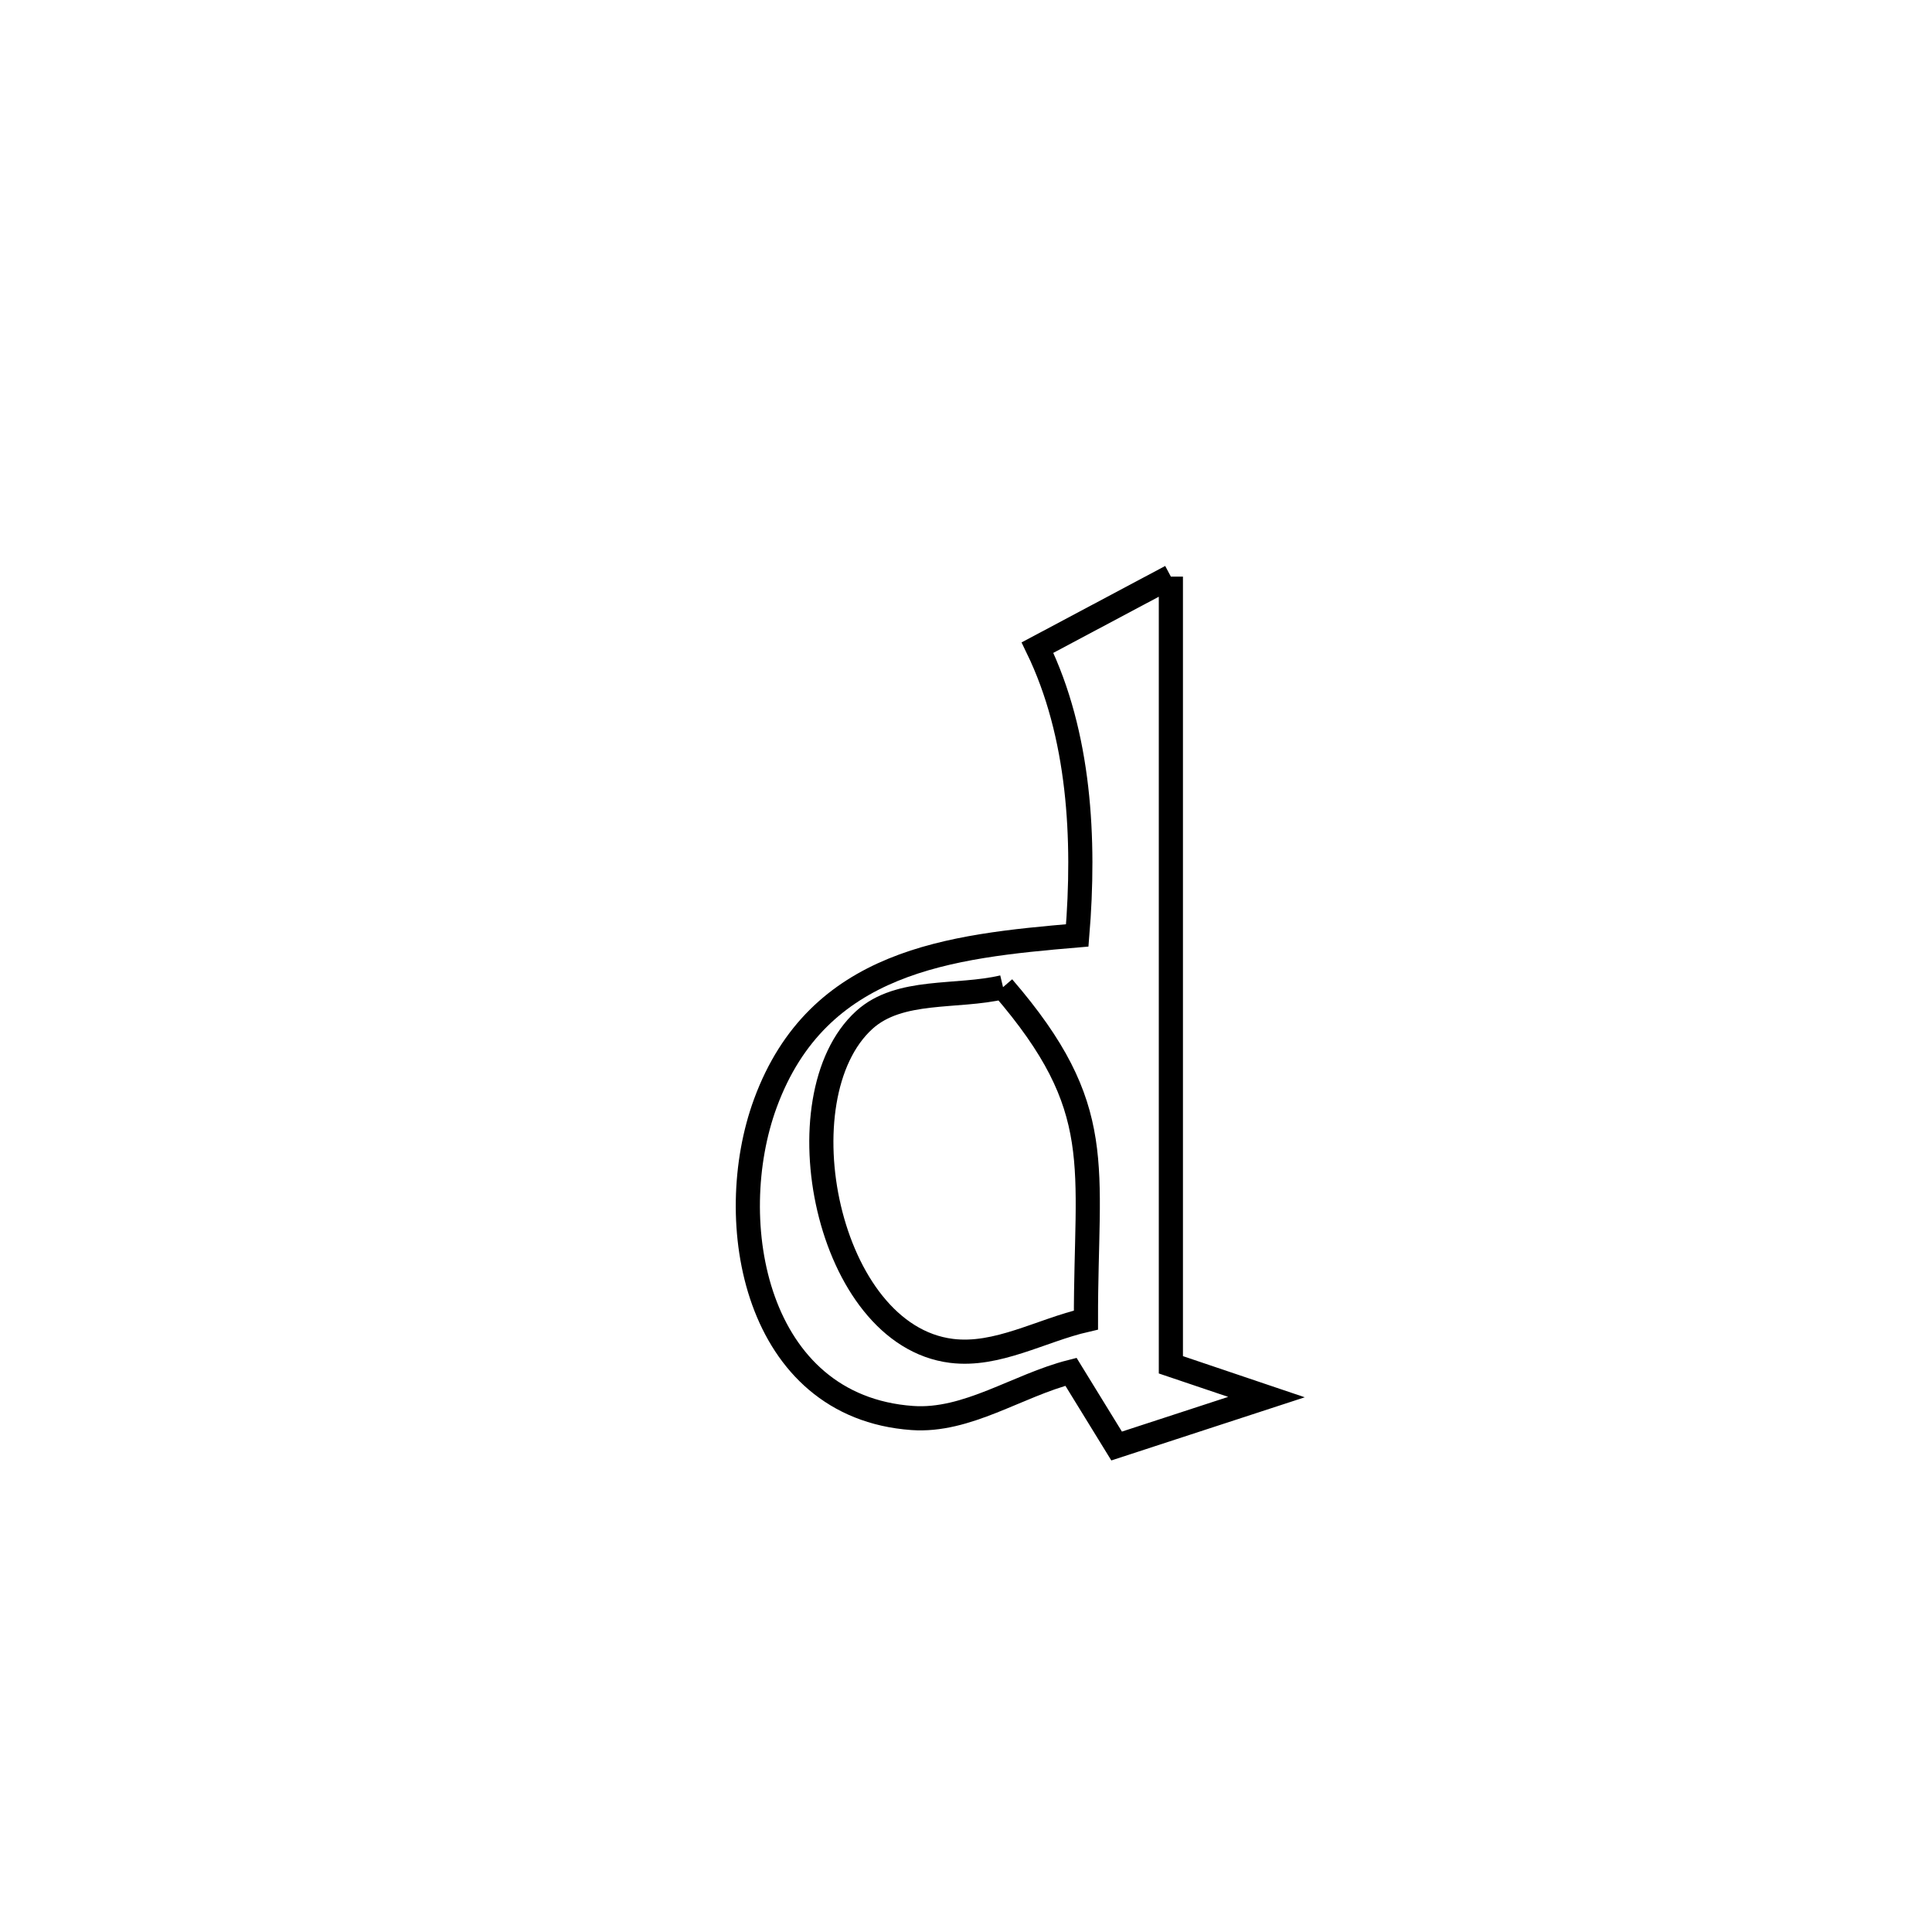 <svg xmlns="http://www.w3.org/2000/svg" viewBox="0.0 0.0 24.0 24.0" height="200px" width="200px"><path fill="none" stroke="black" stroke-width=".3" stroke-opacity="1.0"  filling="0" d="M14.545 7.163 L14.545 7.163 C14.545 8.795 14.545 10.427 14.545 12.059 C14.545 13.69 14.545 15.322 14.545 16.954 L14.545 16.954 C14.941 17.088 15.337 17.221 15.733 17.355 L15.733 17.355 C15.112 17.558 14.491 17.761 13.871 17.963 L13.871 17.963 C13.682 17.656 13.493 17.349 13.304 17.041 L13.304 17.041 C12.64 17.21 12.015 17.664 11.332 17.615 C9.378 17.475 8.968 15.173 9.508 13.704 C10.161 11.93 11.794 11.755 13.382 11.62 L13.382 11.62 C13.481 10.421 13.413 9.127 12.888 8.045 L12.888 8.045 C13.44 7.751 13.993 7.457 14.545 7.163 L14.545 7.163"></path>
<path fill="none" stroke="black" stroke-width=".3" stroke-opacity="1.0"  filling="0" d="M12.46 12.263 L12.46 12.263 C13.765 13.776 13.487 14.466 13.49 16.398 L13.49 16.398 C12.934 16.526 12.387 16.852 11.82 16.781 C10.263 16.587 9.684 13.626 10.737 12.67 C11.174 12.273 11.886 12.399 12.46 12.263 L12.46 12.263"></path></svg>